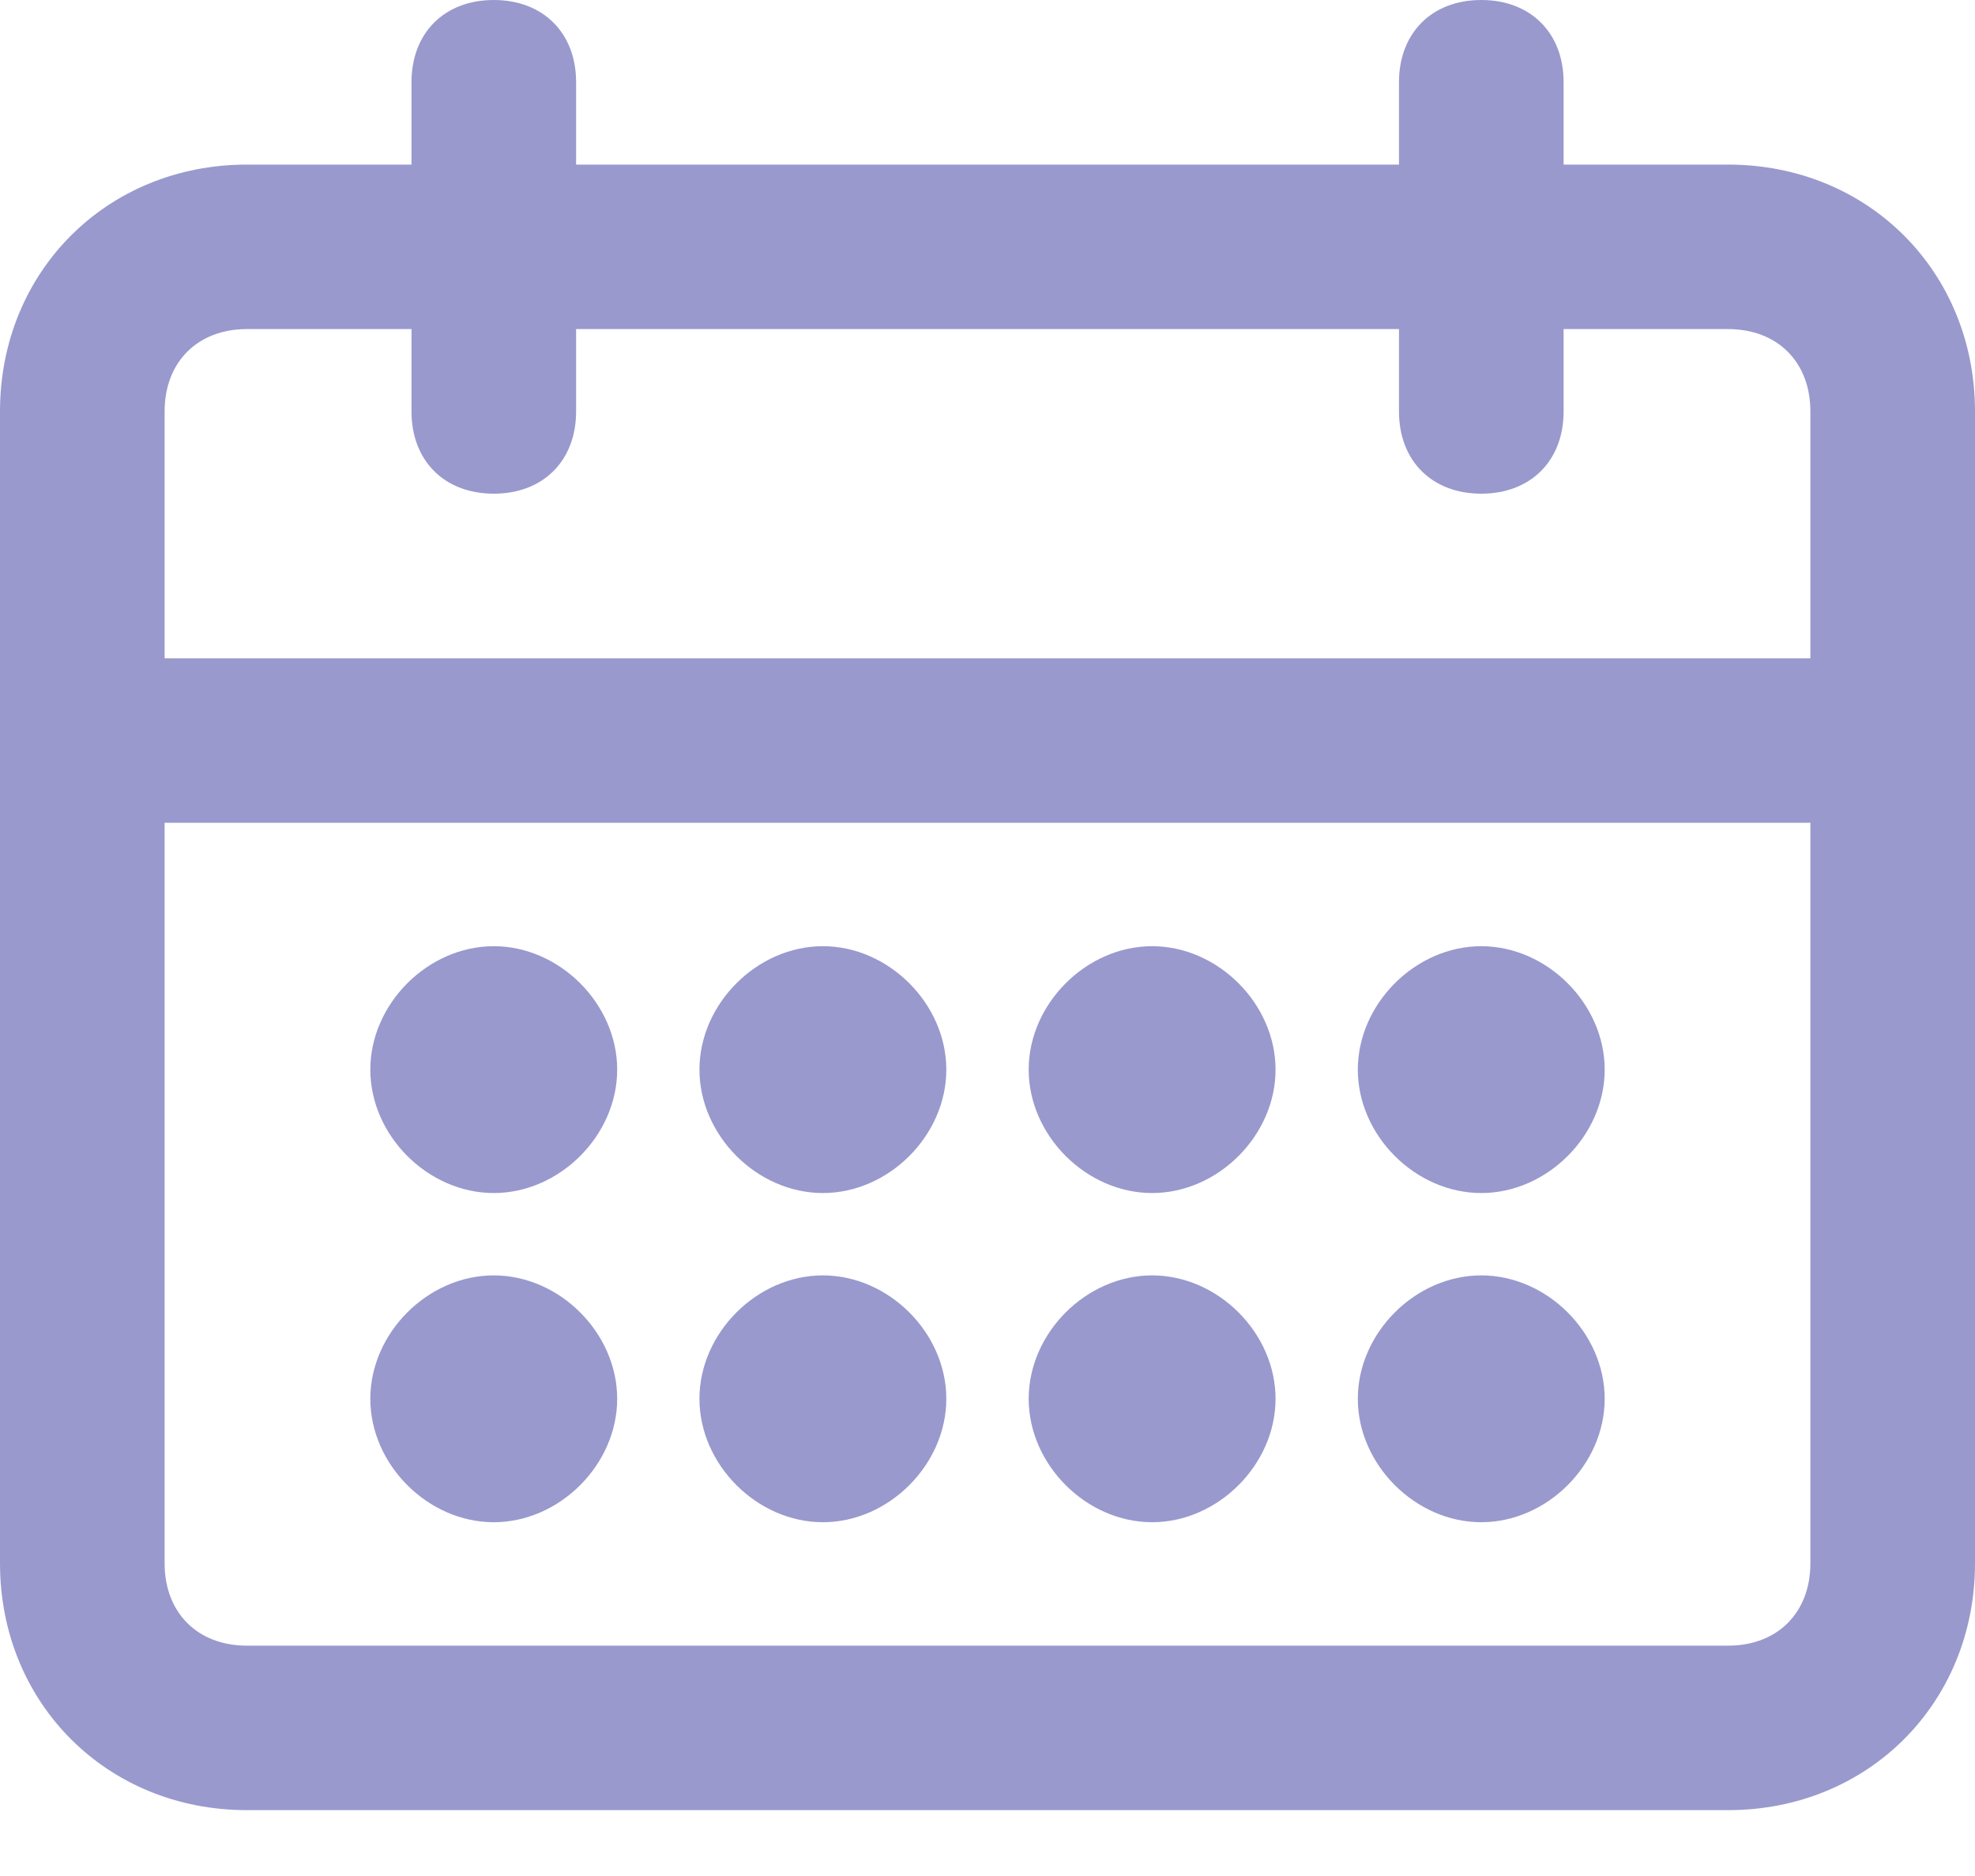 <svg width="20" height="19" viewBox="0 0 20 19" fill="none" xmlns="http://www.w3.org/2000/svg">
<g opacity="0.5">
<path d="M17.5 18.333H2.5C1.083 18.333 0 17.25 0 15.833V4.167C0 2.75 1.083 1.667 2.5 1.667H17.5C18.917 1.667 20 2.75 20 4.167V15.833C20 17.25 18.917 18.333 17.5 18.333ZM2.5 3.333C2 3.333 1.667 3.667 1.667 4.167V15.833C1.667 16.333 2 16.667 2.5 16.667H17.5C18 16.667 18.333 16.333 18.333 15.833V4.167C18.333 3.667 18 3.333 17.5 3.333H2.5Z" fill="#34349E"/>
<path d="M5 5C4.5 5 4.167 4.667 4.167 4.167V0.833C4.167 0.333 4.5 0 5 0C5.5 0 5.834 0.333 5.834 0.833V4.167C5.834 4.667 5.5 5 5 5Z" fill="#34349E"/>
<path d="M15 5C14.5 5 14.167 4.667 14.167 4.167V0.833C14.167 0.333 14.5 0 15 0C15.5 0 15.834 0.333 15.834 0.833V4.167C15.834 4.667 15.5 5 15 5Z" fill="#34349E"/>
<path d="M19.167 8.333H0.833C0.333 8.333 0 8 0 7.5C0 7 0.333 6.667 0.833 6.667H19.167C19.667 6.667 20 7 20 7.5C20 8 19.667 8.333 19.167 8.333Z" fill="#34349E"/>
<path d="M5.59 10.244C5.915 10.569 5.915 11.097 5.59 11.423C5.264 11.748 4.737 11.748 4.411 11.423C4.086 11.097 4.086 10.569 4.411 10.244C4.737 9.919 5.264 9.919 5.59 10.244Z" fill="#34349E"/>
<path d="M5 12.083C4.333 12.083 3.75 11.5 3.75 10.833C3.75 10.167 4.333 9.583 5 9.583C5.667 9.583 6.25 10.167 6.25 10.833C6.25 11.5 5.667 12.083 5 12.083ZM5 10.417C4.75 10.417 4.583 10.583 4.583 10.833C4.583 11.083 4.75 11.25 5 11.25C5.25 11.25 5.417 11.083 5.417 10.833C5.417 10.583 5.25 10.417 5 10.417Z" fill="#34349E"/>
<path d="M5.59 13.577C5.915 13.903 5.915 14.431 5.59 14.756C5.264 15.081 4.737 15.081 4.411 14.756C4.086 14.431 4.086 13.903 4.411 13.577C4.737 13.252 5.264 13.252 5.59 13.577Z" fill="#34349E"/>
<path d="M5 15.417C4.333 15.417 3.75 14.833 3.75 14.167C3.75 13.5 4.333 12.917 5 12.917C5.667 12.917 6.25 13.5 6.25 14.167C6.25 14.833 5.667 15.417 5 15.417ZM5 13.75C4.75 13.75 4.583 13.917 4.583 14.167C4.583 14.417 4.75 14.583 5 14.583C5.25 14.583 5.417 14.417 5.417 14.167C5.417 13.917 5.25 13.75 5 13.75Z" fill="#34349E"/>
<path d="M8.923 13.577C9.248 13.903 9.248 14.431 8.923 14.756C8.597 15.081 8.07 15.081 7.744 14.756C7.419 14.431 7.419 13.903 7.744 13.577C8.07 13.252 8.597 13.252 8.923 13.577Z" fill="#34349E"/>
<path d="M8.333 15.417C7.666 15.417 7.083 14.833 7.083 14.167C7.083 13.5 7.666 12.917 8.333 12.917C9 12.917 9.583 13.5 9.583 14.167C9.583 14.833 9 15.417 8.333 15.417ZM8.333 13.75C8.083 13.75 7.916 13.917 7.916 14.167C7.916 14.417 8.083 14.583 8.333 14.583C8.583 14.583 8.75 14.417 8.75 14.167C8.75 13.917 8.583 13.75 8.333 13.75Z" fill="#34349E"/>
<path d="M8.923 10.244C9.248 10.569 9.248 11.097 8.923 11.423C8.597 11.748 8.07 11.748 7.744 11.423C7.419 11.097 7.419 10.569 7.744 10.244C8.07 9.919 8.597 9.919 8.923 10.244Z" fill="#34349E"/>
<path d="M8.333 12.083C7.666 12.083 7.083 11.5 7.083 10.833C7.083 10.167 7.666 9.583 8.333 9.583C9 9.583 9.583 10.167 9.583 10.833C9.583 11.5 9 12.083 8.333 12.083ZM8.333 10.417C8.083 10.417 7.916 10.583 7.916 10.833C7.916 11.083 8.083 11.25 8.333 11.25C8.583 11.25 8.75 11.083 8.75 10.833C8.75 10.583 8.583 10.417 8.333 10.417Z" fill="#34349E"/>
<path d="M12.256 10.244C12.581 10.569 12.581 11.097 12.256 11.423C11.93 11.748 11.402 11.748 11.077 11.423C10.752 11.097 10.752 10.569 11.077 10.244C11.402 9.919 11.93 9.919 12.256 10.244Z" fill="#34349E"/>
<path d="M11.667 12.083C11 12.083 10.417 11.5 10.417 10.833C10.417 10.167 11 9.583 11.667 9.583C12.334 9.583 12.917 10.167 12.917 10.833C12.917 11.5 12.334 12.083 11.667 12.083ZM11.667 10.417C11.417 10.417 11.25 10.583 11.25 10.833C11.25 11.083 11.417 11.25 11.667 11.25C11.917 11.25 12.084 11.083 12.084 10.833C12.084 10.583 11.917 10.417 11.667 10.417Z" fill="#34349E"/>
<path d="M12.256 13.577C12.581 13.903 12.581 14.431 12.256 14.756C11.93 15.081 11.402 15.081 11.077 14.756C10.752 14.431 10.752 13.903 11.077 13.577C11.402 13.252 11.93 13.252 12.256 13.577Z" fill="#34349E"/>
<path d="M11.667 15.417C11 15.417 10.417 14.833 10.417 14.167C10.417 13.5 11 12.917 11.667 12.917C12.334 12.917 12.917 13.5 12.917 14.167C12.917 14.833 12.334 15.417 11.667 15.417ZM11.667 13.75C11.417 13.75 11.25 13.917 11.25 14.167C11.25 14.417 11.417 14.583 11.667 14.583C11.917 14.583 12.084 14.417 12.084 14.167C12.084 13.917 11.917 13.75 11.667 13.75Z" fill="#34349E"/>
<path d="M15.59 13.577C15.915 13.903 15.915 14.431 15.59 14.756C15.264 15.081 14.736 15.081 14.411 14.756C14.086 14.431 14.086 13.903 14.411 13.577C14.736 13.252 15.264 13.252 15.59 13.577Z" fill="#34349E"/>
<path d="M15 15.417C14.333 15.417 13.75 14.833 13.75 14.167C13.75 13.5 14.333 12.917 15 12.917C15.667 12.917 16.25 13.5 16.25 14.167C16.25 14.833 15.667 15.417 15 15.417ZM15 13.75C14.75 13.75 14.583 13.917 14.583 14.167C14.583 14.417 14.75 14.583 15 14.583C15.25 14.583 15.417 14.417 15.417 14.167C15.417 13.917 15.25 13.75 15 13.75Z" fill="#34349E"/>
<path d="M15.59 10.244C15.915 10.569 15.915 11.097 15.59 11.423C15.264 11.748 14.736 11.748 14.411 11.423C14.086 11.097 14.086 10.569 14.411 10.244C14.736 9.919 15.264 9.919 15.59 10.244Z" fill="#34349E"/>
<path d="M15 12.083C14.333 12.083 13.75 11.5 13.75 10.833C13.75 10.167 14.333 9.583 15 9.583C15.667 9.583 16.25 10.167 16.25 10.833C16.25 11.5 15.667 12.083 15 12.083ZM15 10.417C14.75 10.417 14.583 10.583 14.583 10.833C14.583 11.083 14.75 11.25 15 11.25C15.25 11.25 15.417 11.083 15.417 10.833C15.417 10.583 15.25 10.417 15 10.417Z" fill="#34349E"/>
</g>
</svg>

